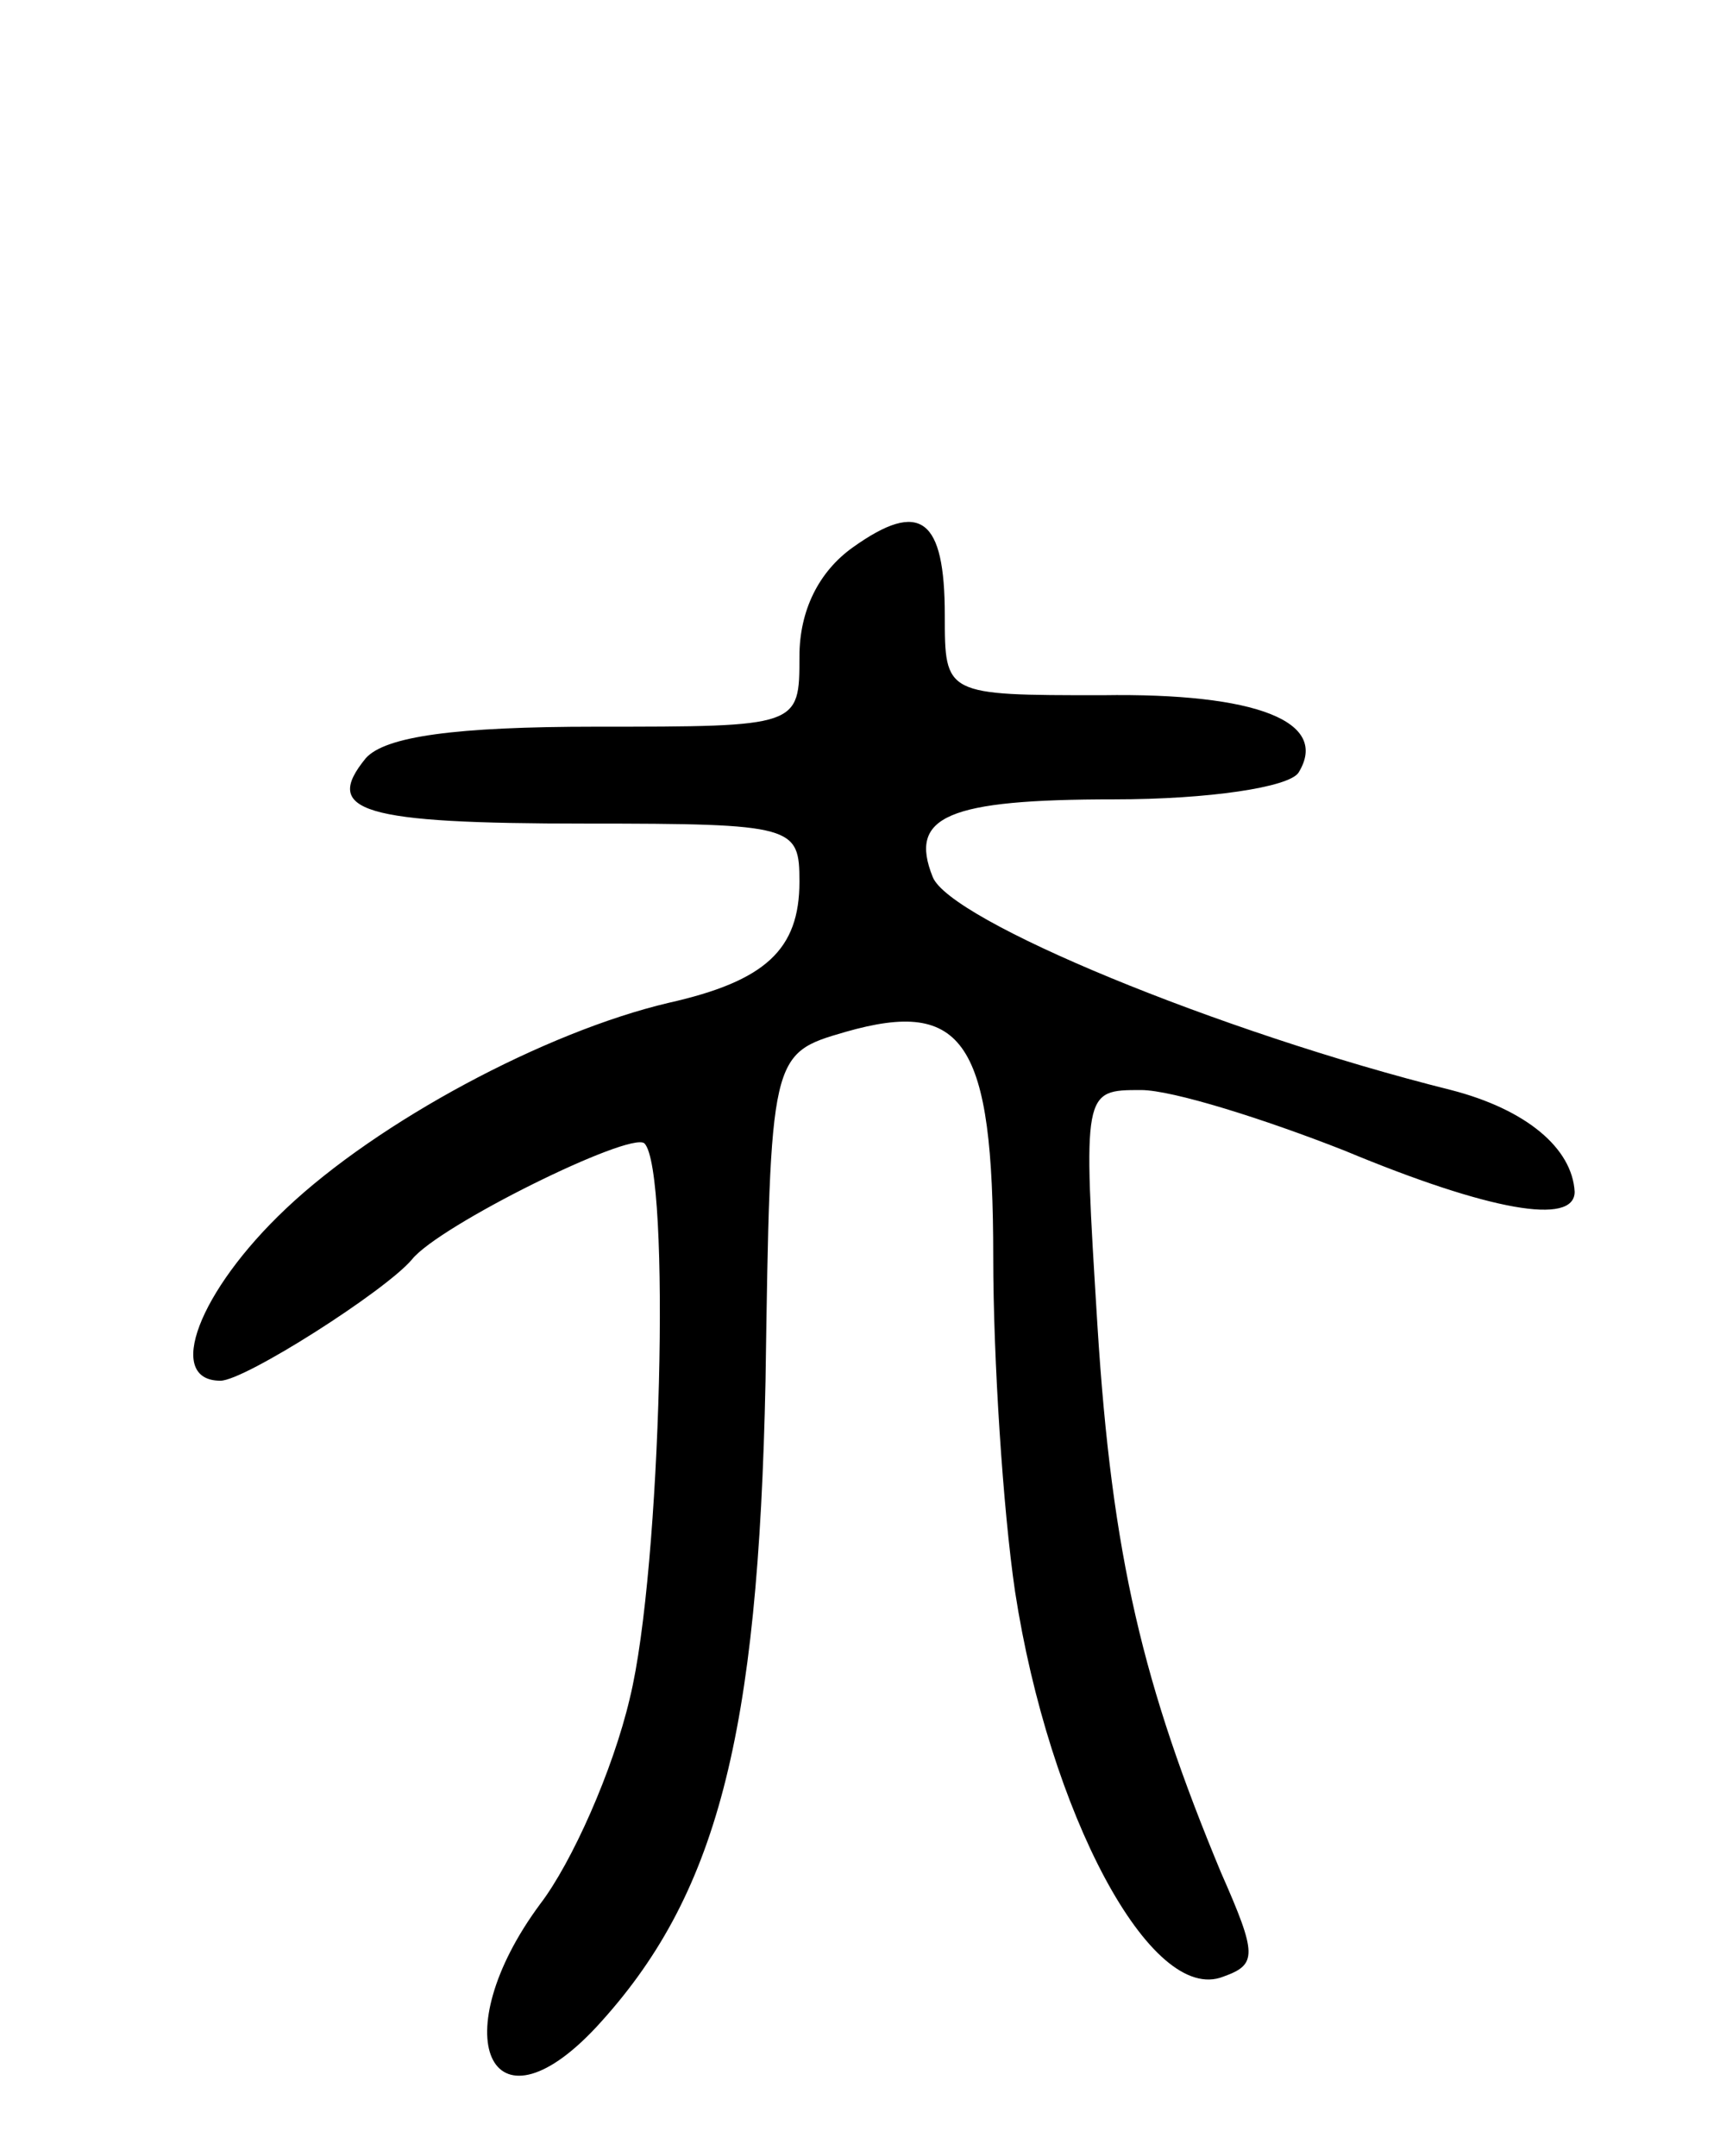 <svg version="1.0" xmlns="http://www.w3.org/2000/svg"
 width="71pt" height="89pt" viewBox="0 0 71 89"
 preserveAspectRatio="xMidYMid meet">
<g transform="translate(0,89) scale(0.1,-0.1)"
fill="#000000" stroke="none">
<path d="M352 664 c-14 -10 -22 -26 -22 -45 0 -29 0 -29 -84 -29 -58 0 -87 -4
-95 -13 -18 -22 -2 -27 91 -27 86 0 88 -1 88 -24 0 -28 -14 -41 -54 -50 -51
-12 -120 -49 -158 -85 -36 -34 -50 -71 -27 -71 10 0 68 37 79 50 11 14 90 53
96 48 11 -11 7 -176 -6 -229 -7 -30 -24 -68 -37 -85 -40 -54 -21 -98 23 -51
50 54 67 120 70 267 2 135 2 135 33 144 49 14 61 -4 61 -93 0 -42 4 -104 9
-138 14 -91 56 -171 86 -159 14 5 14 9 -1 43 -32 77 -45 130 -51 226 -6 97 -6
97 18 97 13 0 51 -12 84 -25 60 -25 95 -31 95 -17 -1 18 -20 34 -51 42 -96 24
-207 70 -214 88 -10 25 6 32 75 32 39 0 72 5 76 11 13 21 -17 33 -81 32 -65 0
-65 0 -65 33 0 40 -10 48 -38 28z"/>
</g>
</svg>
